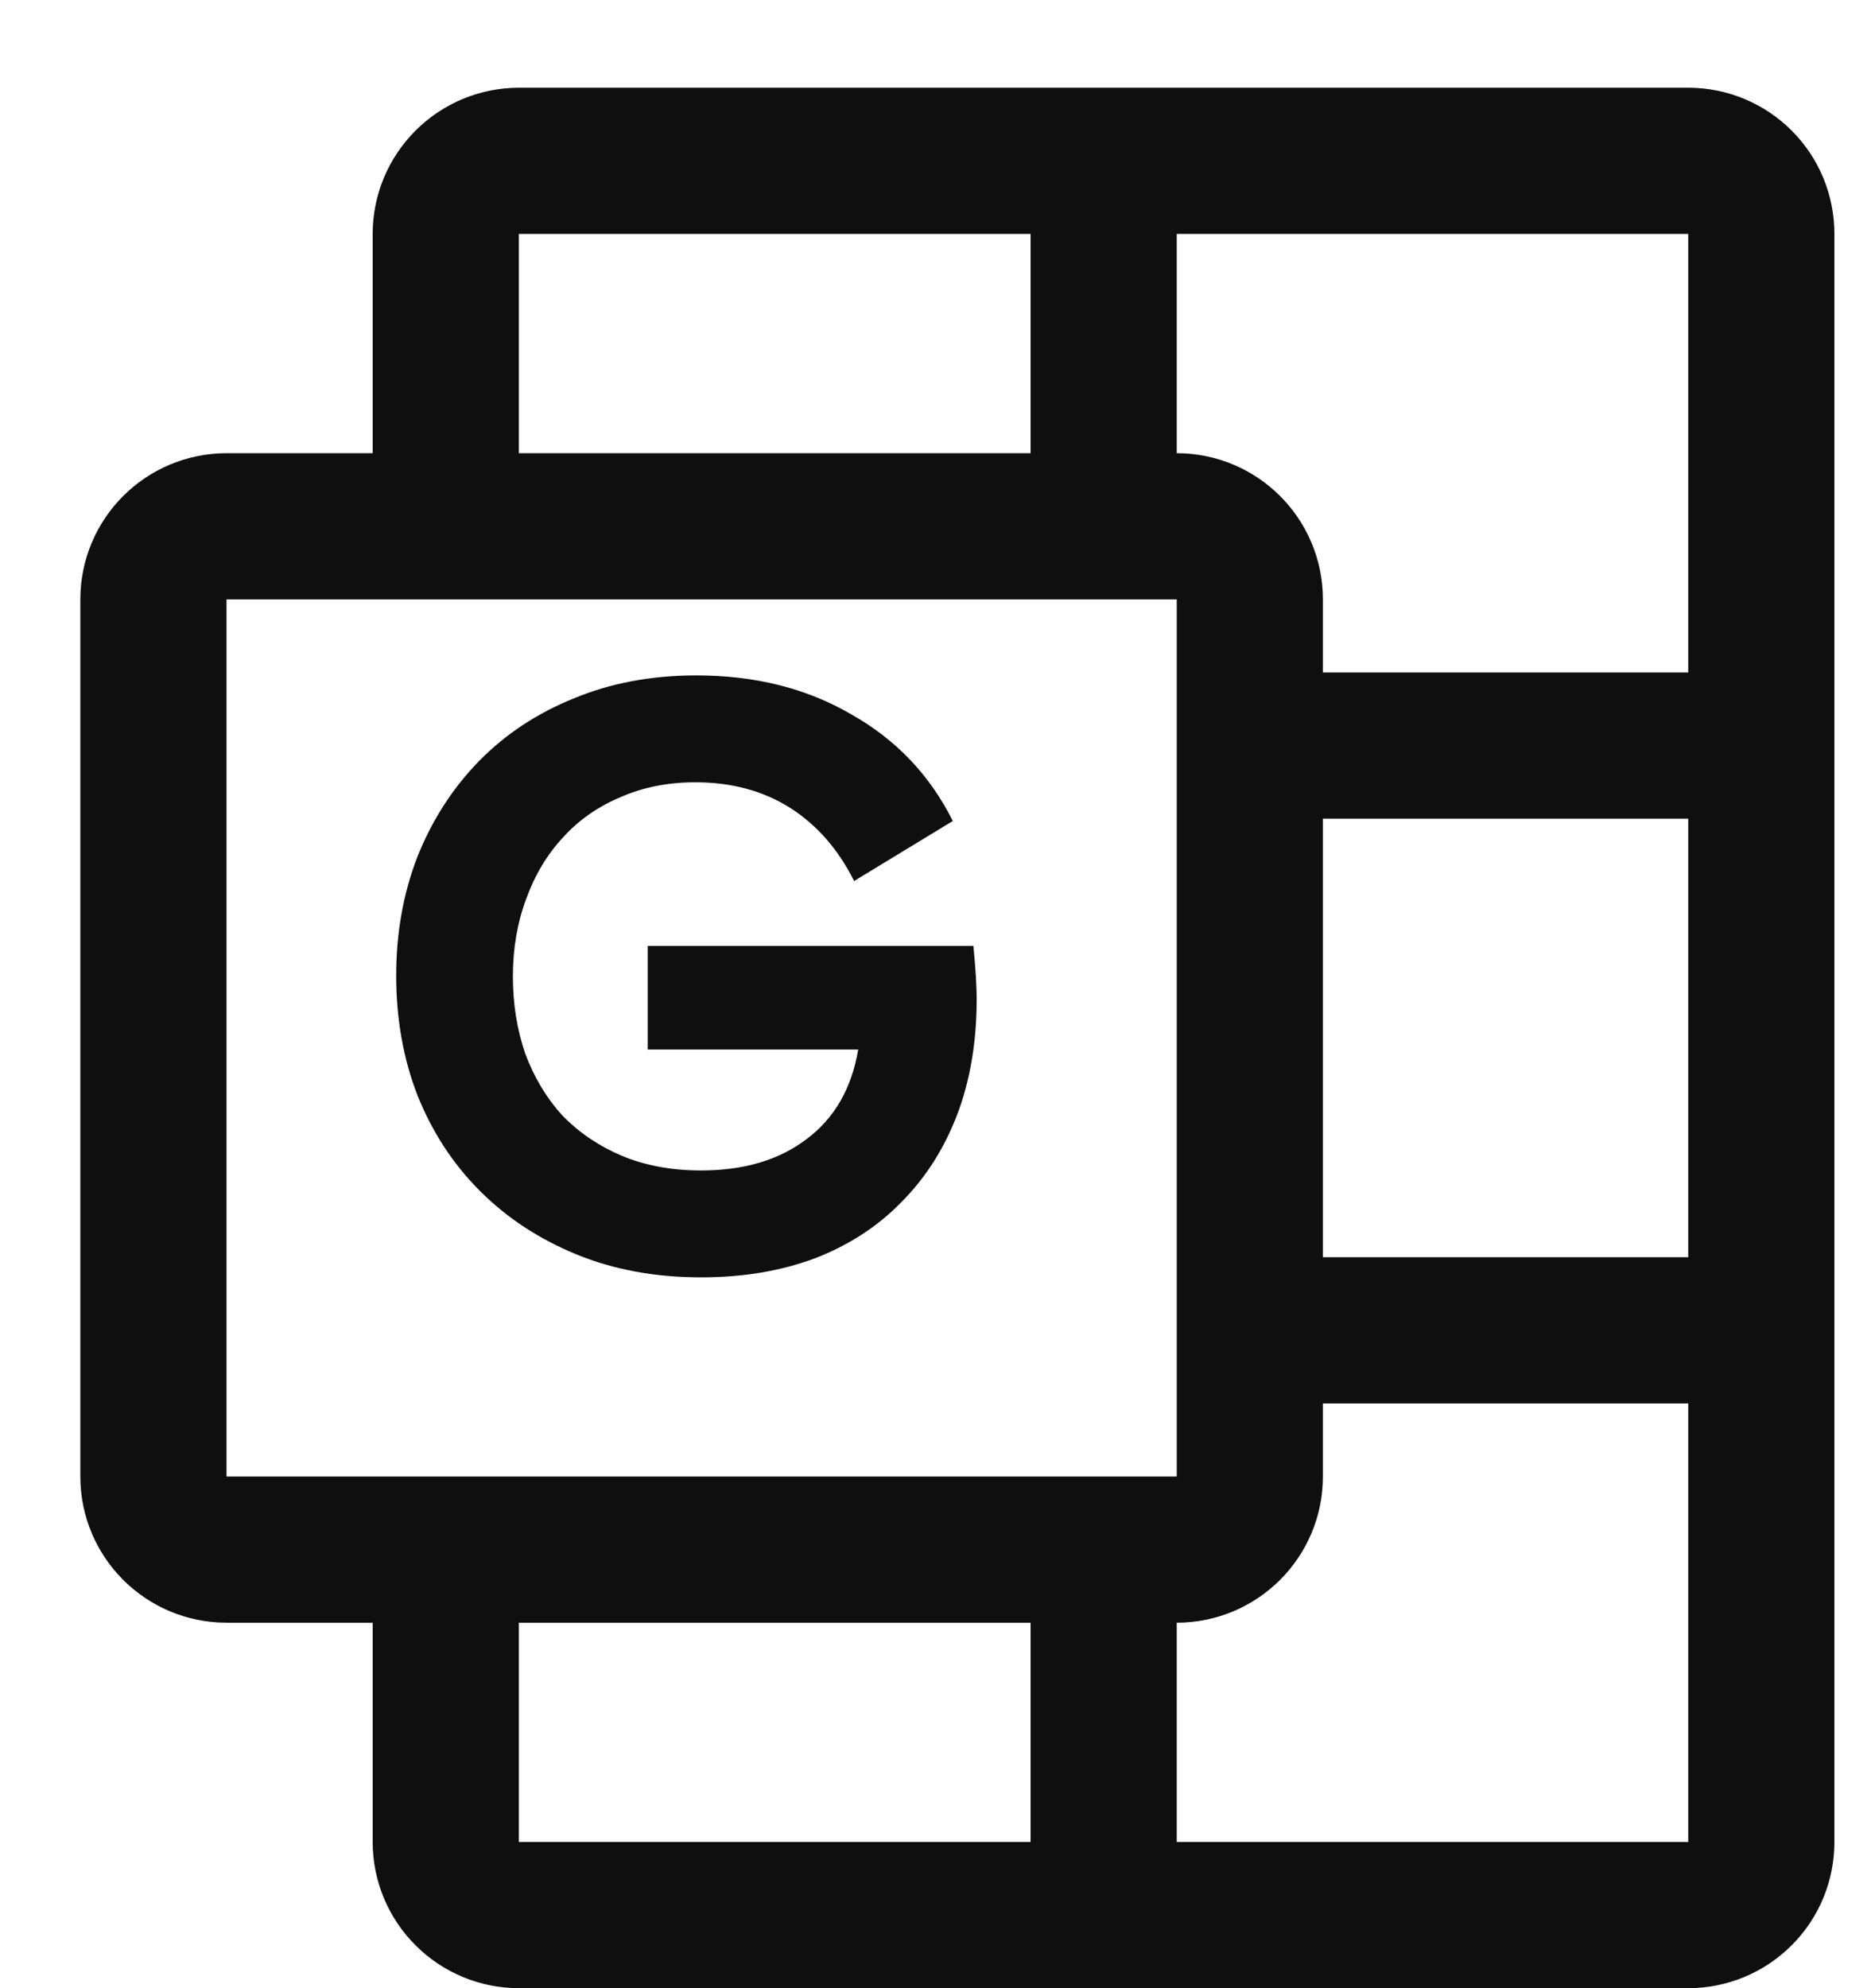 <svg width="16" height="17" viewBox="0 0 16 17" fill="none" xmlns="http://www.w3.org/2000/svg">
<path d="M10.688 6.375H15.062M10.688 11.375H15.062M3.812 4.5V2C3.812 1.834 3.878 1.675 3.996 1.558C4.113 1.441 4.272 1.375 4.438 1.375H14.438C14.603 1.375 14.762 1.441 14.879 1.558C14.997 1.675 15.062 1.834 15.062 2V15.75C15.062 15.916 14.997 16.075 14.879 16.192C14.762 16.309 14.603 16.375 14.438 16.375H4.438C4.272 16.375 4.113 16.309 3.996 16.192C3.878 16.075 3.812 15.916 3.812 15.75V13.25M9.438 13.25V16.375M9.438 1.375V4.5M1.938 4.5H10.062C10.408 4.5 10.688 4.78 10.688 5.125V12.625C10.688 12.97 10.408 13.25 10.062 13.25H1.938C1.592 13.25 1.312 12.97 1.312 12.625V5.125C1.312 4.78 1.592 4.5 1.938 4.5Z" stroke="#0F0F0F" stroke-width="1.25" stroke-linecap="round" stroke-linejoin="round"/>
<path d="M8.352 8.546C8.352 8.911 8.296 9.242 8.183 9.537C8.071 9.828 7.911 10.076 7.705 10.282C7.503 10.489 7.257 10.648 6.967 10.76C6.676 10.868 6.353 10.922 5.996 10.922C5.603 10.922 5.246 10.856 4.928 10.725C4.609 10.594 4.335 10.414 4.105 10.184C3.875 9.954 3.697 9.682 3.571 9.368C3.449 9.054 3.388 8.712 3.388 8.342C3.388 7.976 3.449 7.636 3.571 7.322C3.697 7.008 3.873 6.736 4.098 6.506C4.323 6.277 4.592 6.099 4.906 5.972C5.221 5.841 5.57 5.775 5.954 5.775C6.456 5.775 6.896 5.885 7.276 6.106C7.66 6.321 7.951 6.626 8.148 7.02L7.304 7.533C7.168 7.261 6.985 7.053 6.756 6.907C6.526 6.762 6.256 6.689 5.947 6.689C5.713 6.689 5.499 6.731 5.307 6.816C5.115 6.896 4.951 7.01 4.815 7.16C4.679 7.306 4.574 7.481 4.499 7.688C4.424 7.889 4.386 8.11 4.386 8.349C4.386 8.583 4.421 8.803 4.492 9.01C4.567 9.211 4.672 9.387 4.808 9.537C4.949 9.682 5.117 9.797 5.314 9.881C5.516 9.966 5.743 10.008 5.996 10.008C6.362 10.008 6.662 9.919 6.896 9.741C7.135 9.563 7.283 9.307 7.339 8.974H5.539V8.088H8.324C8.333 8.182 8.34 8.267 8.345 8.342C8.349 8.412 8.352 8.48 8.352 8.546Z" fill="#0F0F0F"/>
</svg>
